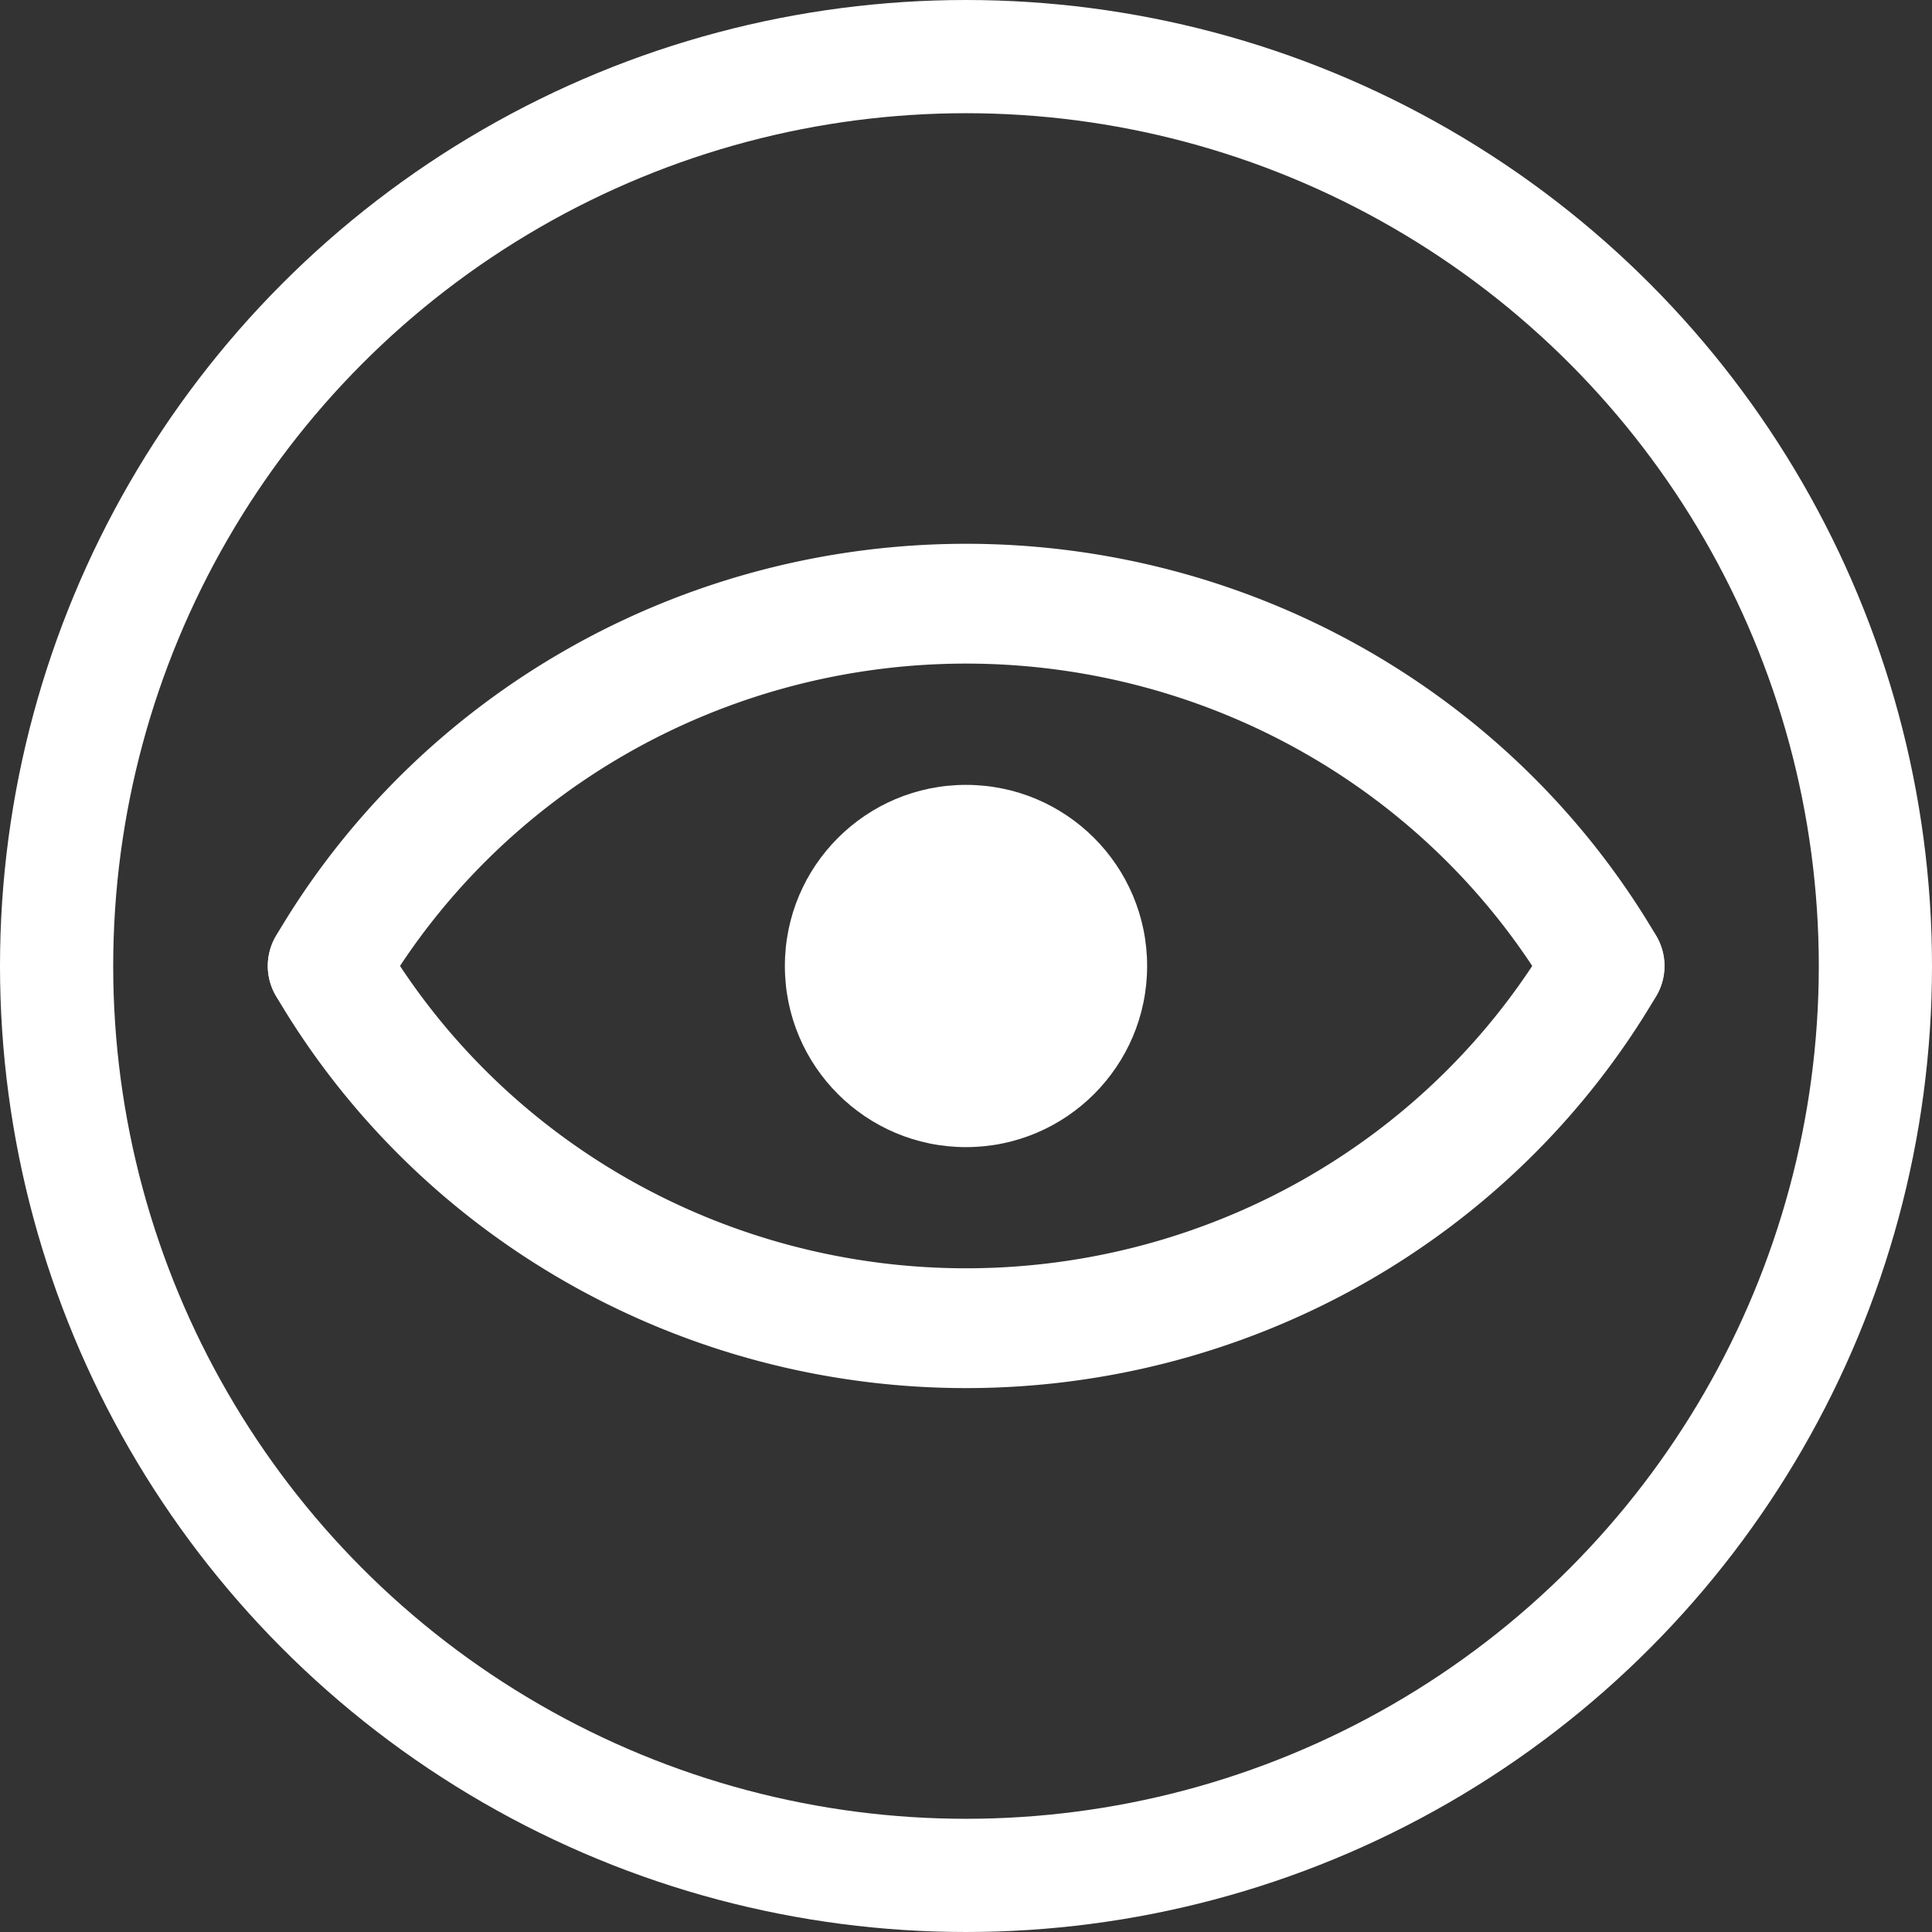 <?xml version="1.0" encoding="UTF-8"?>
<svg version="1.1" viewBox="0 0 1024 1024" xmlns="http://www.w3.org/2000/svg" xmlns:xlink="http://www.w3.org/1999/xlink"><rect x="0" y="0" width="1024" height="1024" fill="#333333" stroke="none"/><ellipse cx="512" cy="512" rx="482" ry="482" fill="none" stop-color="#000000" stroke="#fff" stroke-linecap="square" stroke-width="60" style="paint-order:fill markers stroke"/><g transform="matrix(.762 0 0 .75 121.93 119.57)"><path id="a" transform="rotate(30)" d="m1089-24.6a512 512 0 0 1-256 443.41 512 512 0 0 1-512 0" fill="none" stop-color="#000000" stroke="#fff" stroke-linecap="round" stroke-width="84.665" style="paint-order:fill markers stroke"/><use transform="matrix(1 0 0 -1 -3.745e-7 1046.4)" width="100%" height="100%" stroke="#ffffff" stroke-width="1.323" xlink:href="#a"/></g><circle cx="512" cy="512" r="96" fill="#fff" stop-color="#000000" style="paint-order:fill markers stroke"/></svg>
